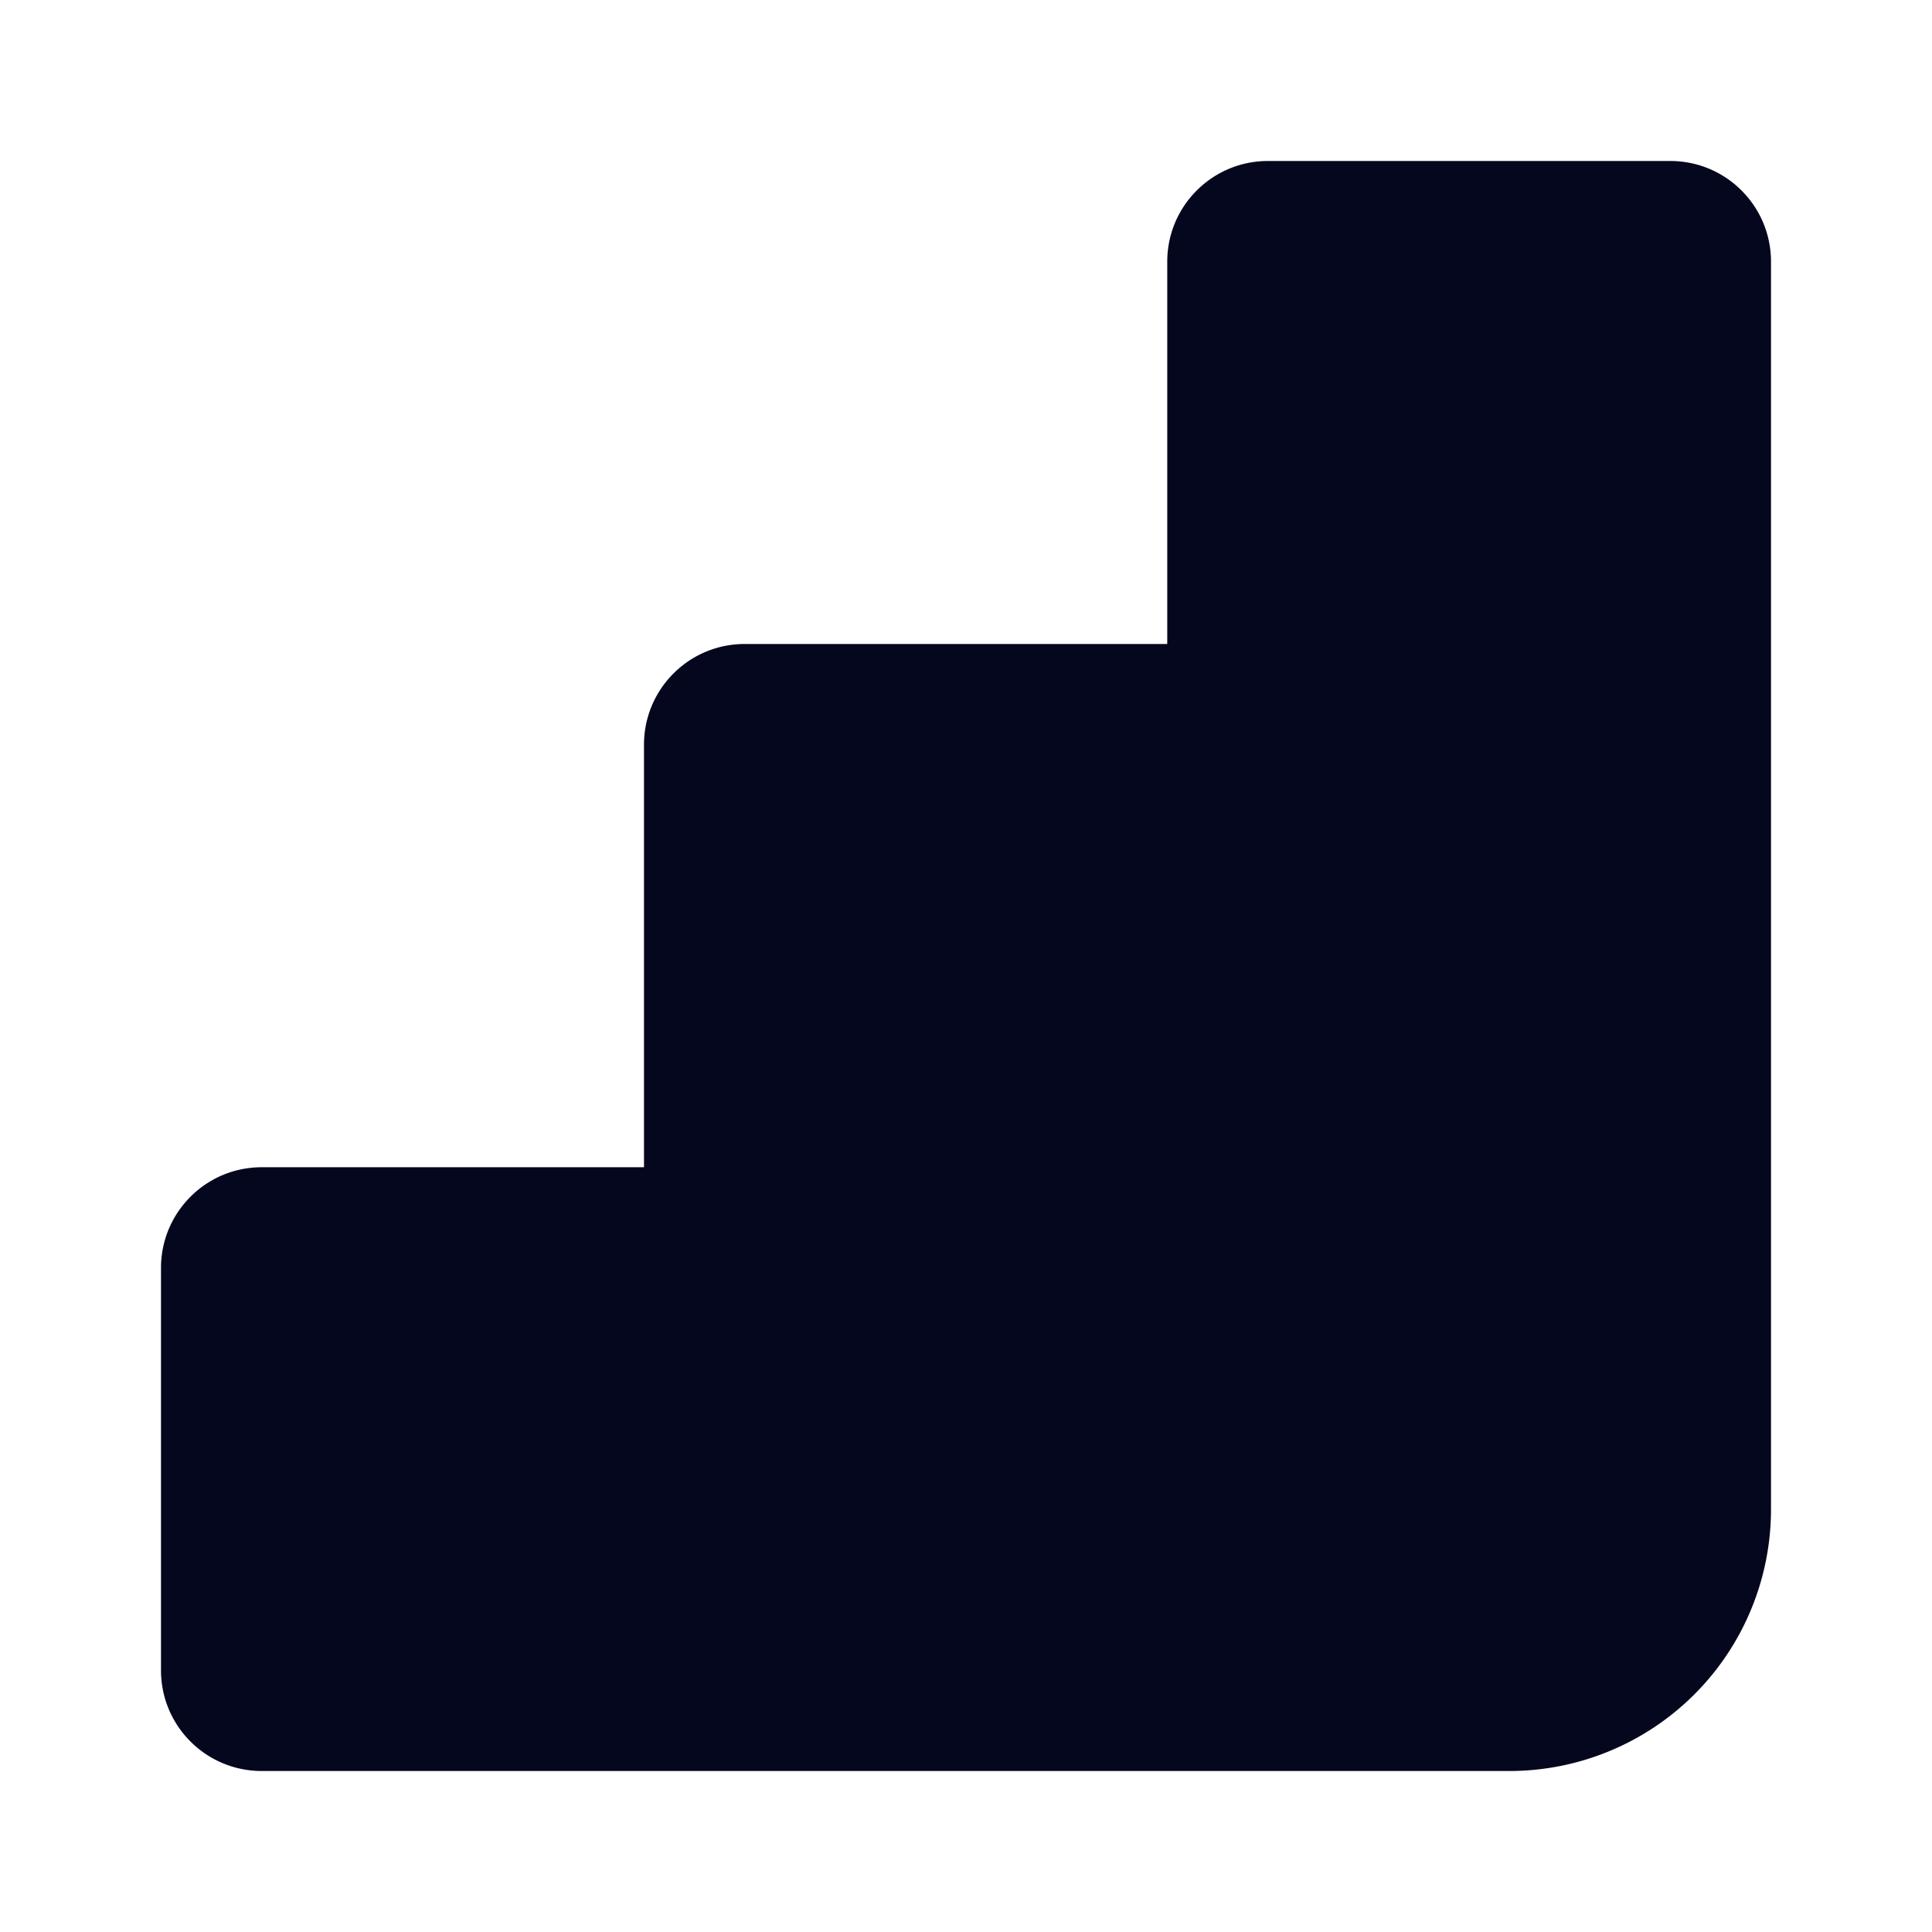 <svg xmlns="http://www.w3.org/2000/svg" width="24" height="24" fill="none"><path fill="#04071E" d="M15.75 2c-.69 0-1.25.56-1.25 1.25V8H9.25C8.56 8 8 8.56 8 9.25v5.25H3.25c-.69 0-1.25.56-1.25 1.25v5c0 .69.56 1.25 1.25 1.25h15.5A3.25 3.25 0 0 0 22 18.75V3.25C22 2.56 21.44 2 20.75 2z"/></svg>